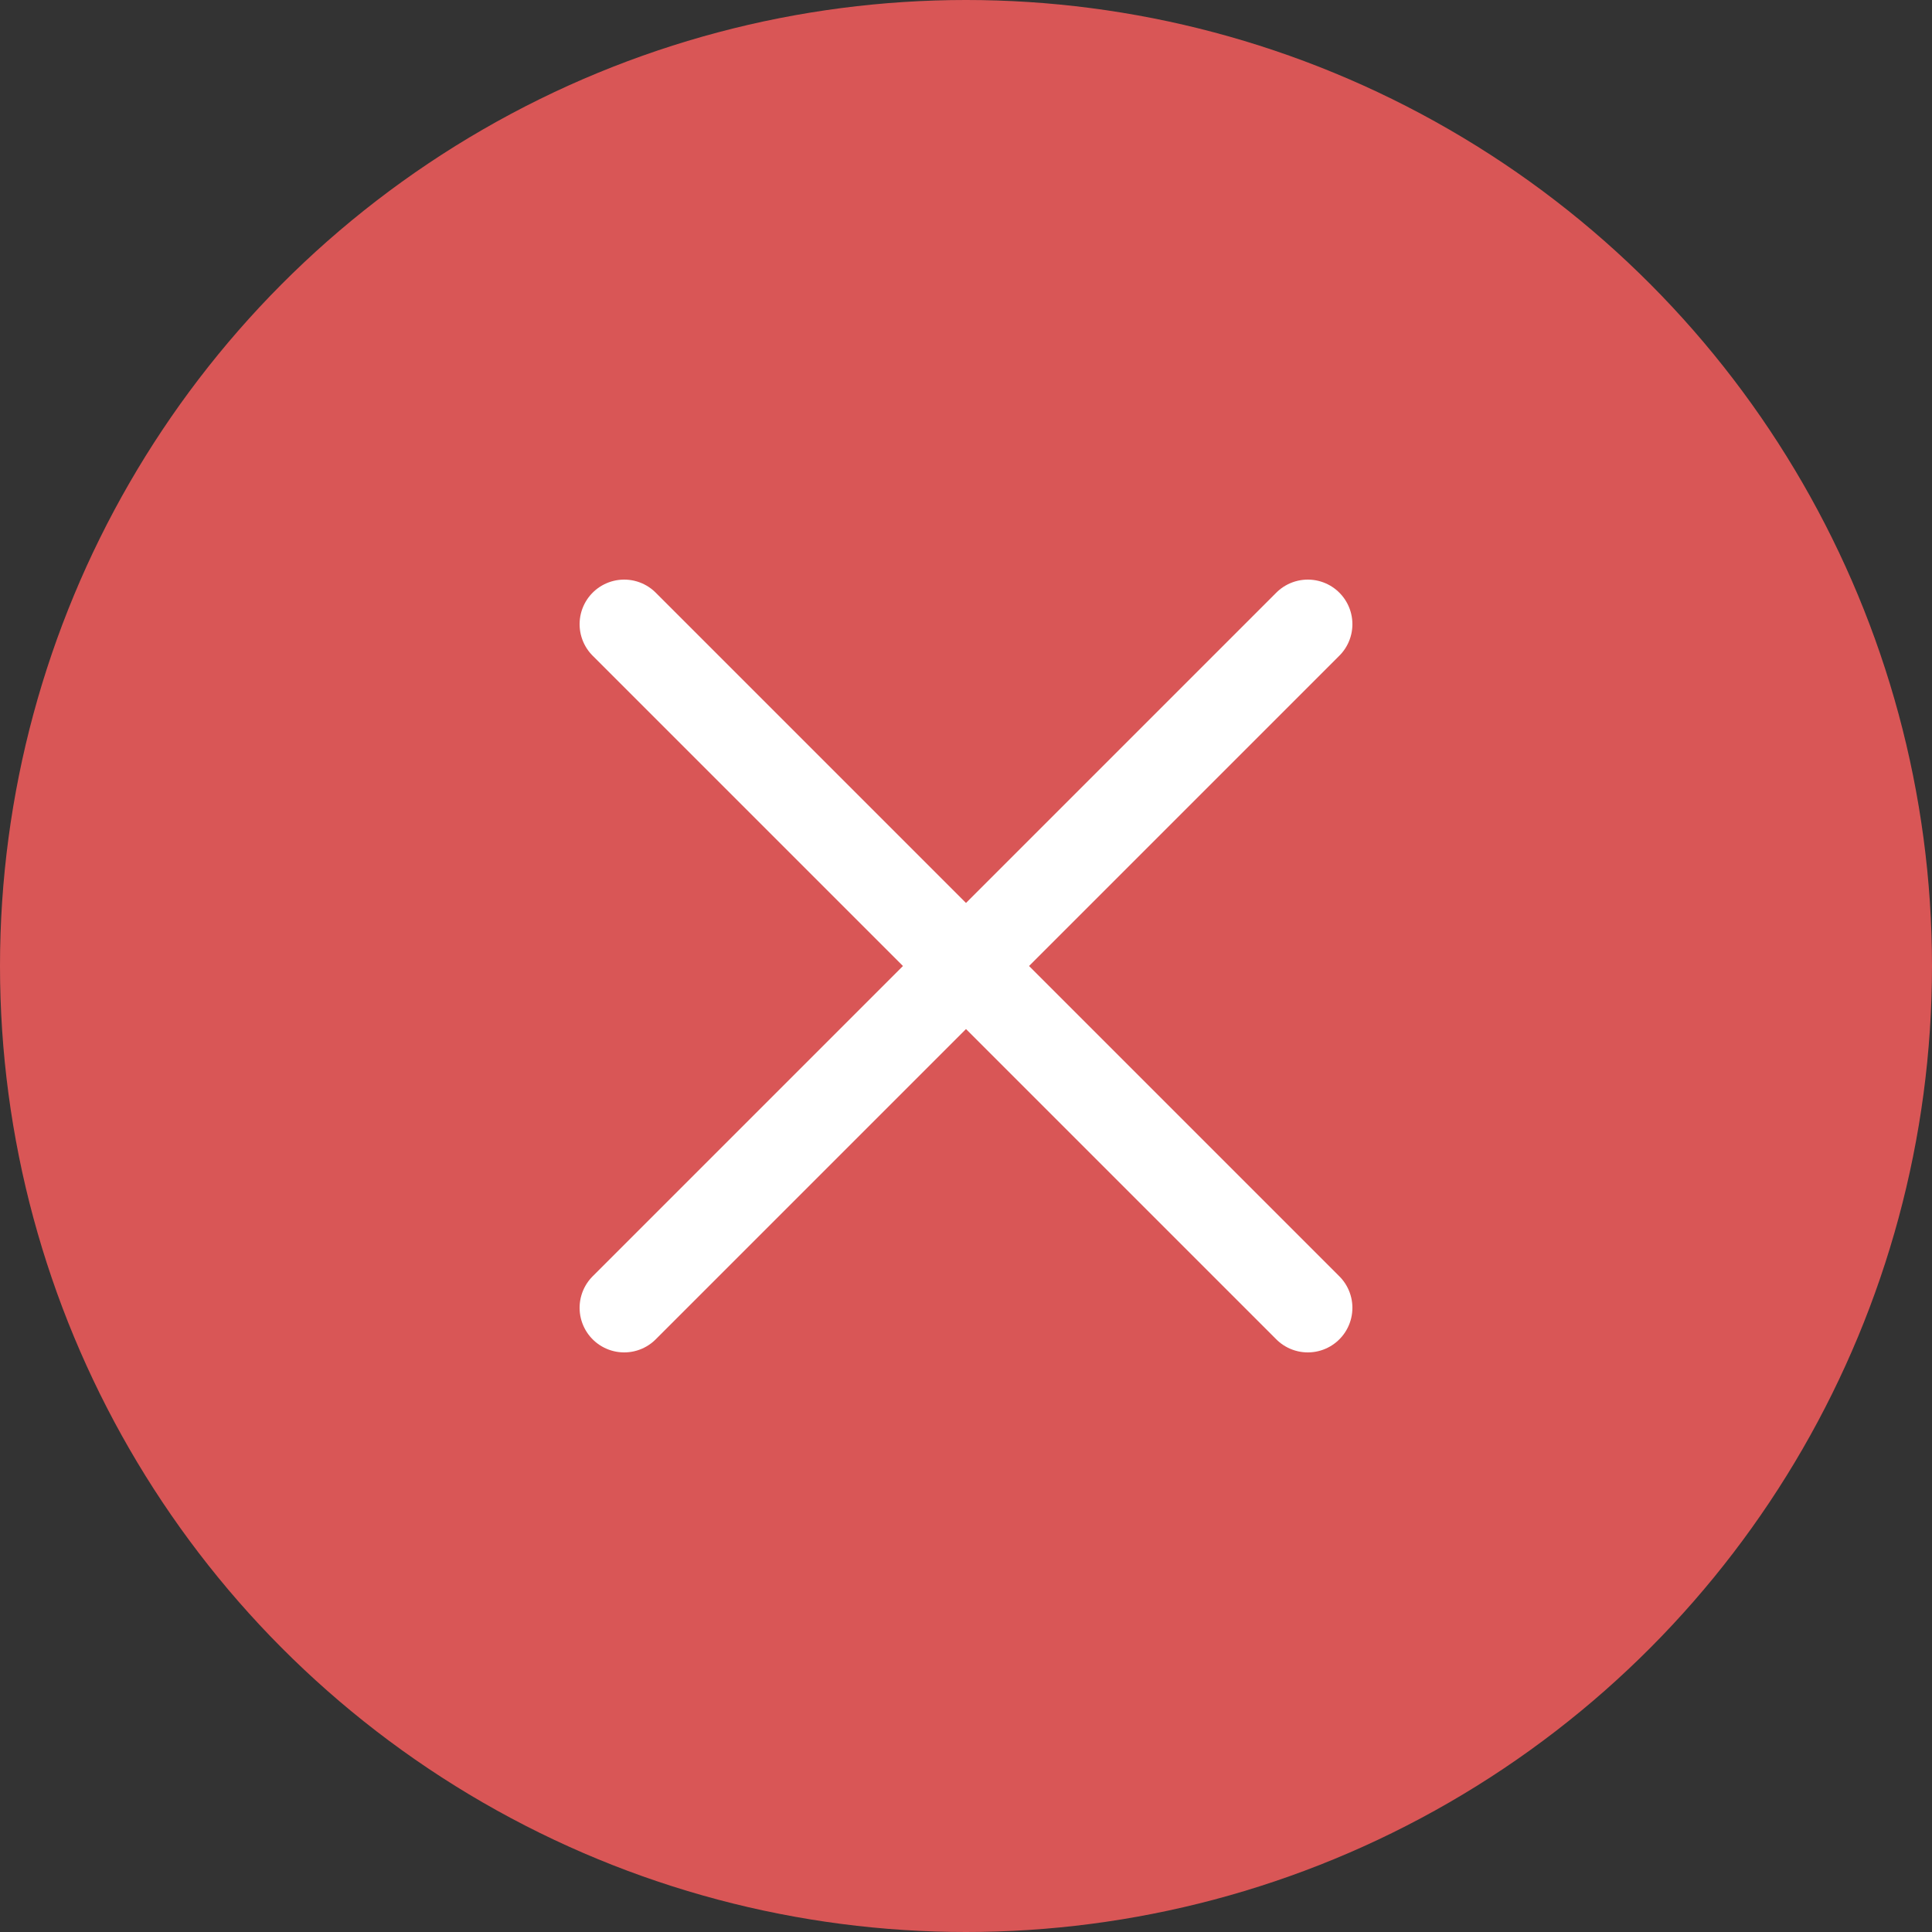<svg width="65" height="65" viewBox="0 0 65 65" fill="none" xmlns="http://www.w3.org/2000/svg">
<rect x="0" y="0" width="65" height="65" fill="#333333" stroke="none"/>
<circle cx="32.5" cy="32.5" r="32.5" fill="#D95656"/>
<path d="M44 44L21 21M44 21L21 44" stroke="white" stroke-width="3" stroke-linecap="round" stroke-linejoin="round"/>
</svg>
